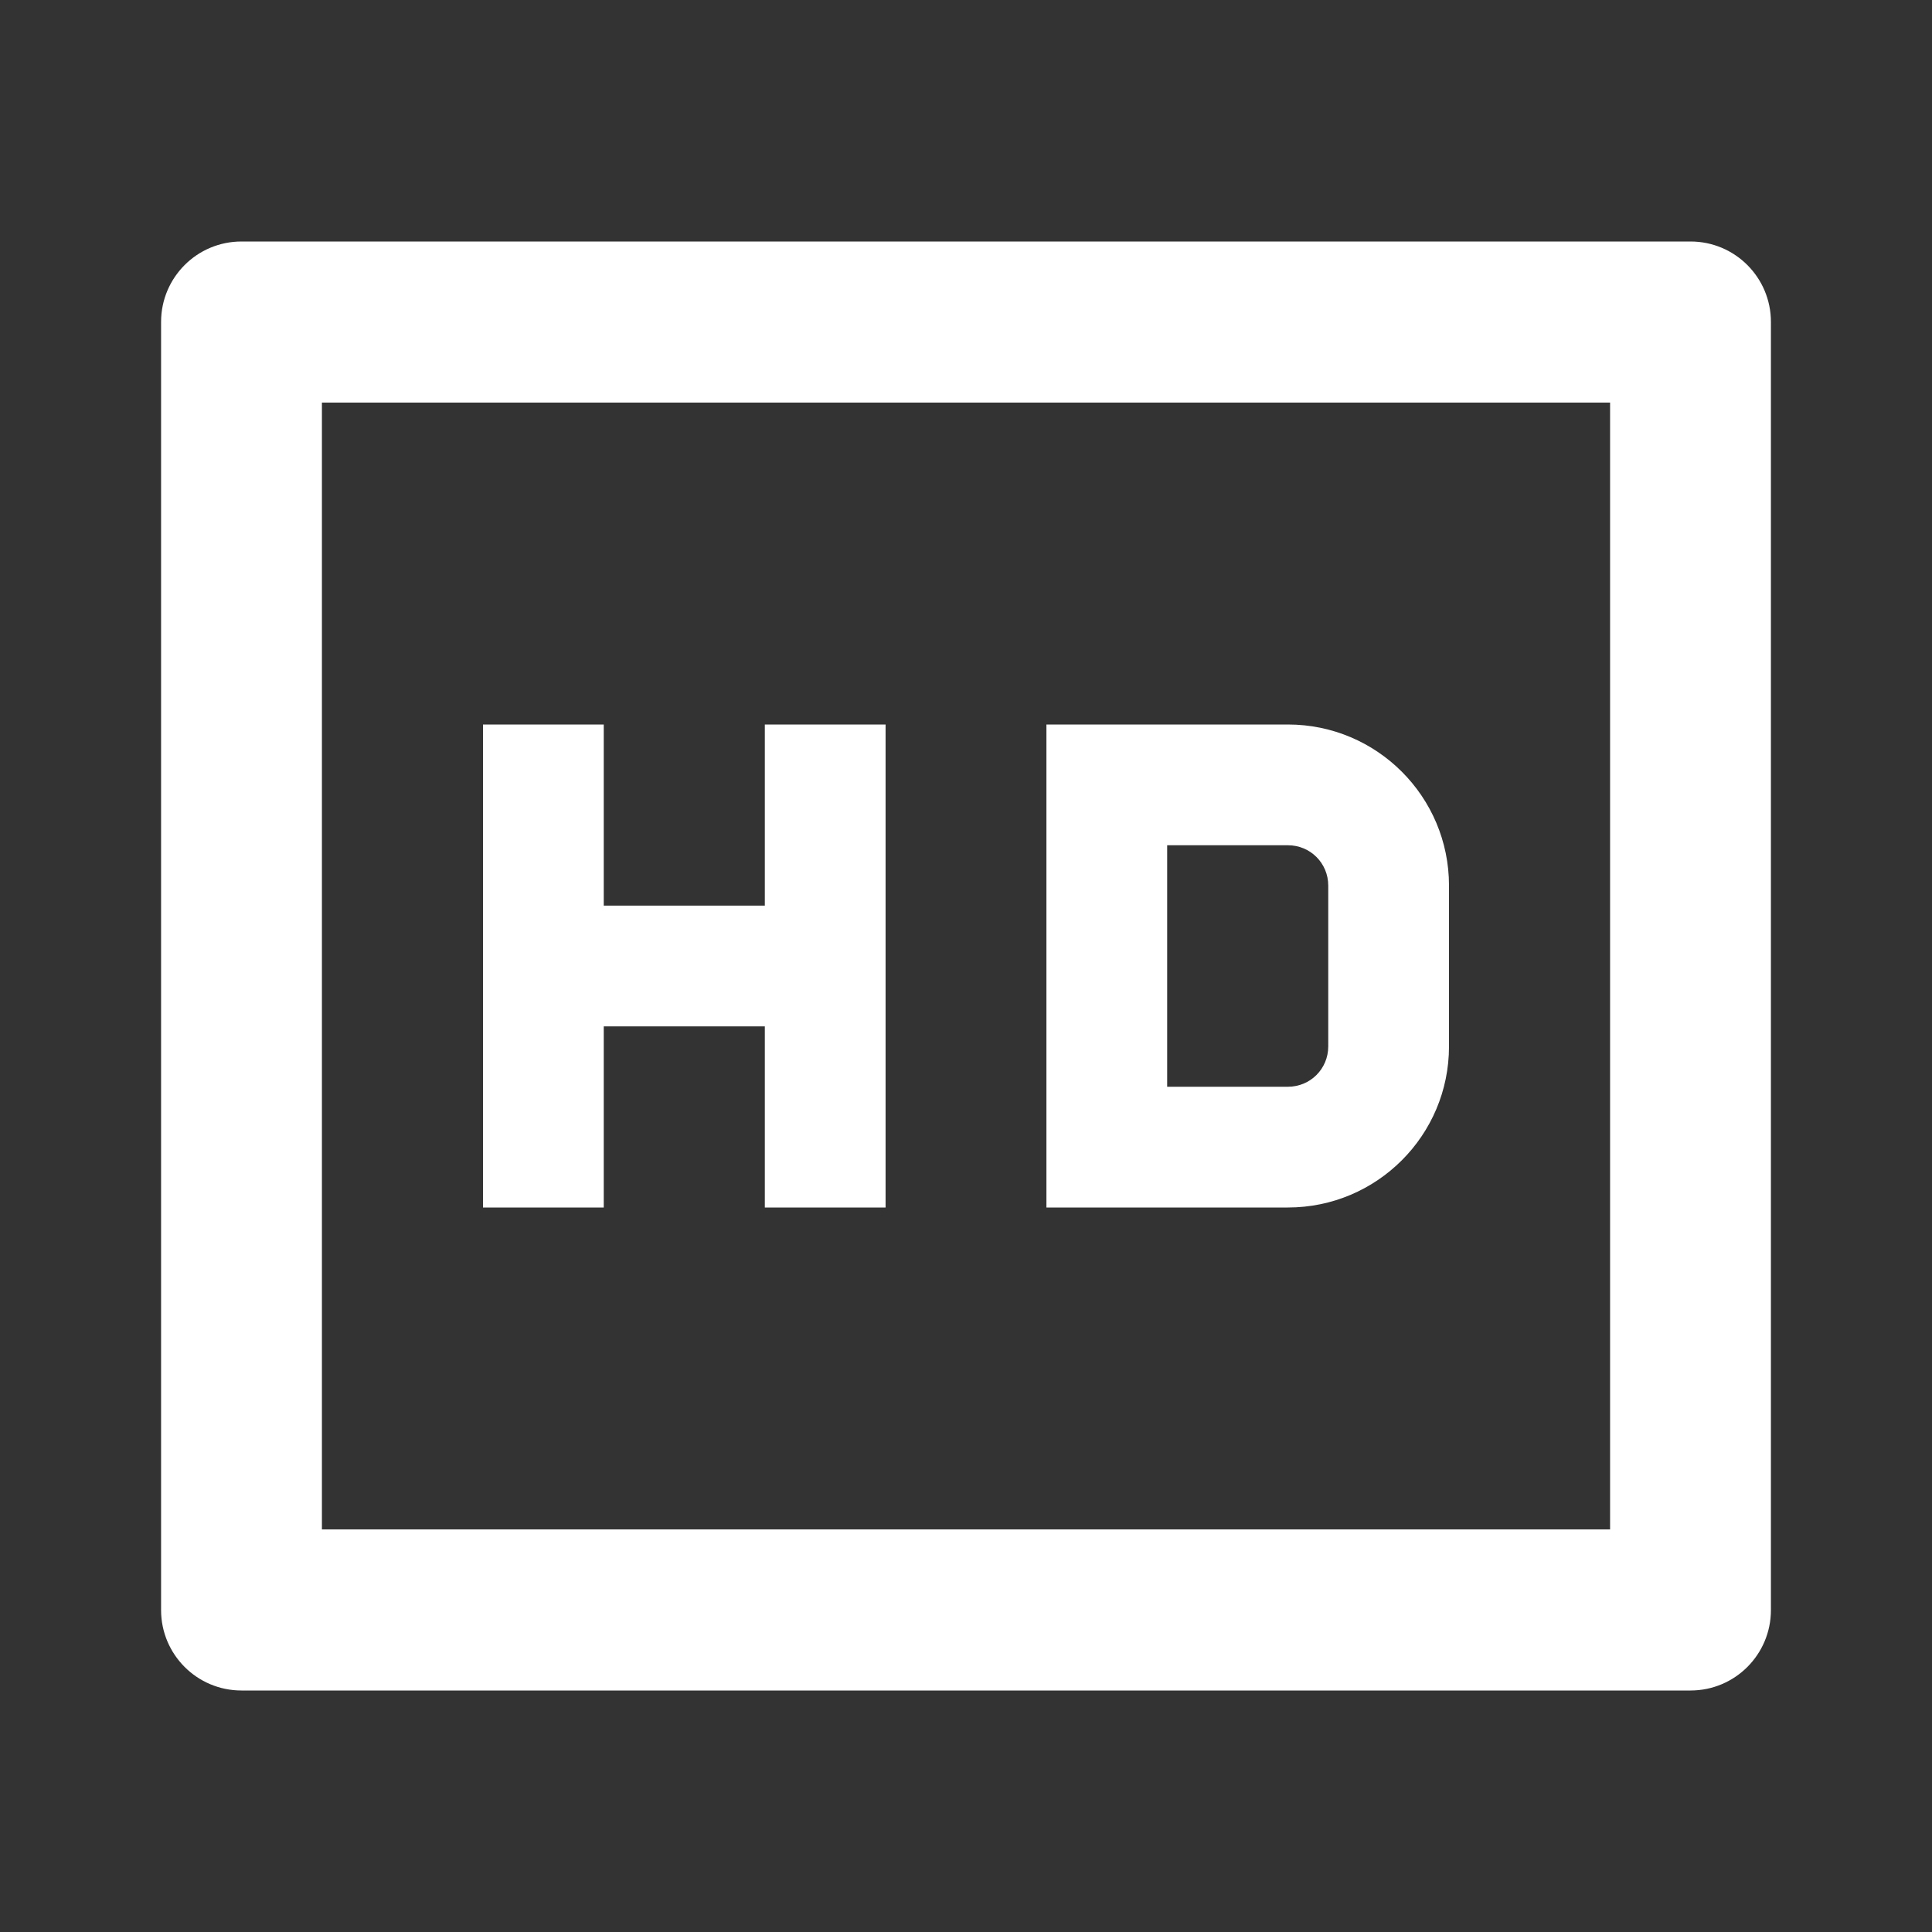 <?xml version="1.0" encoding="UTF-8"?>
<svg xmlns="http://www.w3.org/2000/svg" xmlns:xlink="http://www.w3.org/1999/xlink" width="32" height="32" viewBox="0 0 32 32" version="1.1">
<rect x="0" y="0" width="32" height="32" fill="#333333" stroke="none"/>
<g id="surface1">
<path style=" stroke:none;fill-rule:nonzero;fill:rgb(100%,100%,100%);fill-opacity:1;" d="M 5.332 6.668 L 5.332 25.332 L 26.668 25.332 L 26.668 6.668 Z M 4 4 L 28 4 C 28.738 4 29.332 4.598 29.332 5.332 L 29.332 26.668 C 29.332 27.402 28.738 28 28 28 L 4 28 C 3.262 28 2.668 27.402 2.668 26.668 L 2.668 5.332 C 2.668 4.598 3.262 4 4 4 Z M 10 15 L 12.668 15 L 12.668 12 L 14.668 12 L 14.668 20 L 12.668 20 L 12.668 17 L 10 17 L 10 20 L 8 20 L 8 12 L 10 12 Z M 19.332 14 L 19.332 18 L 21.332 18 C 21.703 18 22 17.703 22 17.332 L 22 14.668 C 22 14.297 21.703 14 21.332 14 Z M 17.332 12 L 21.332 12 C 22.805 12 24 13.195 24 14.668 L 24 17.332 C 24 18.805 22.805 20 21.332 20 L 17.332 20 Z M 17.332 12 "/>
</g>
</svg>
